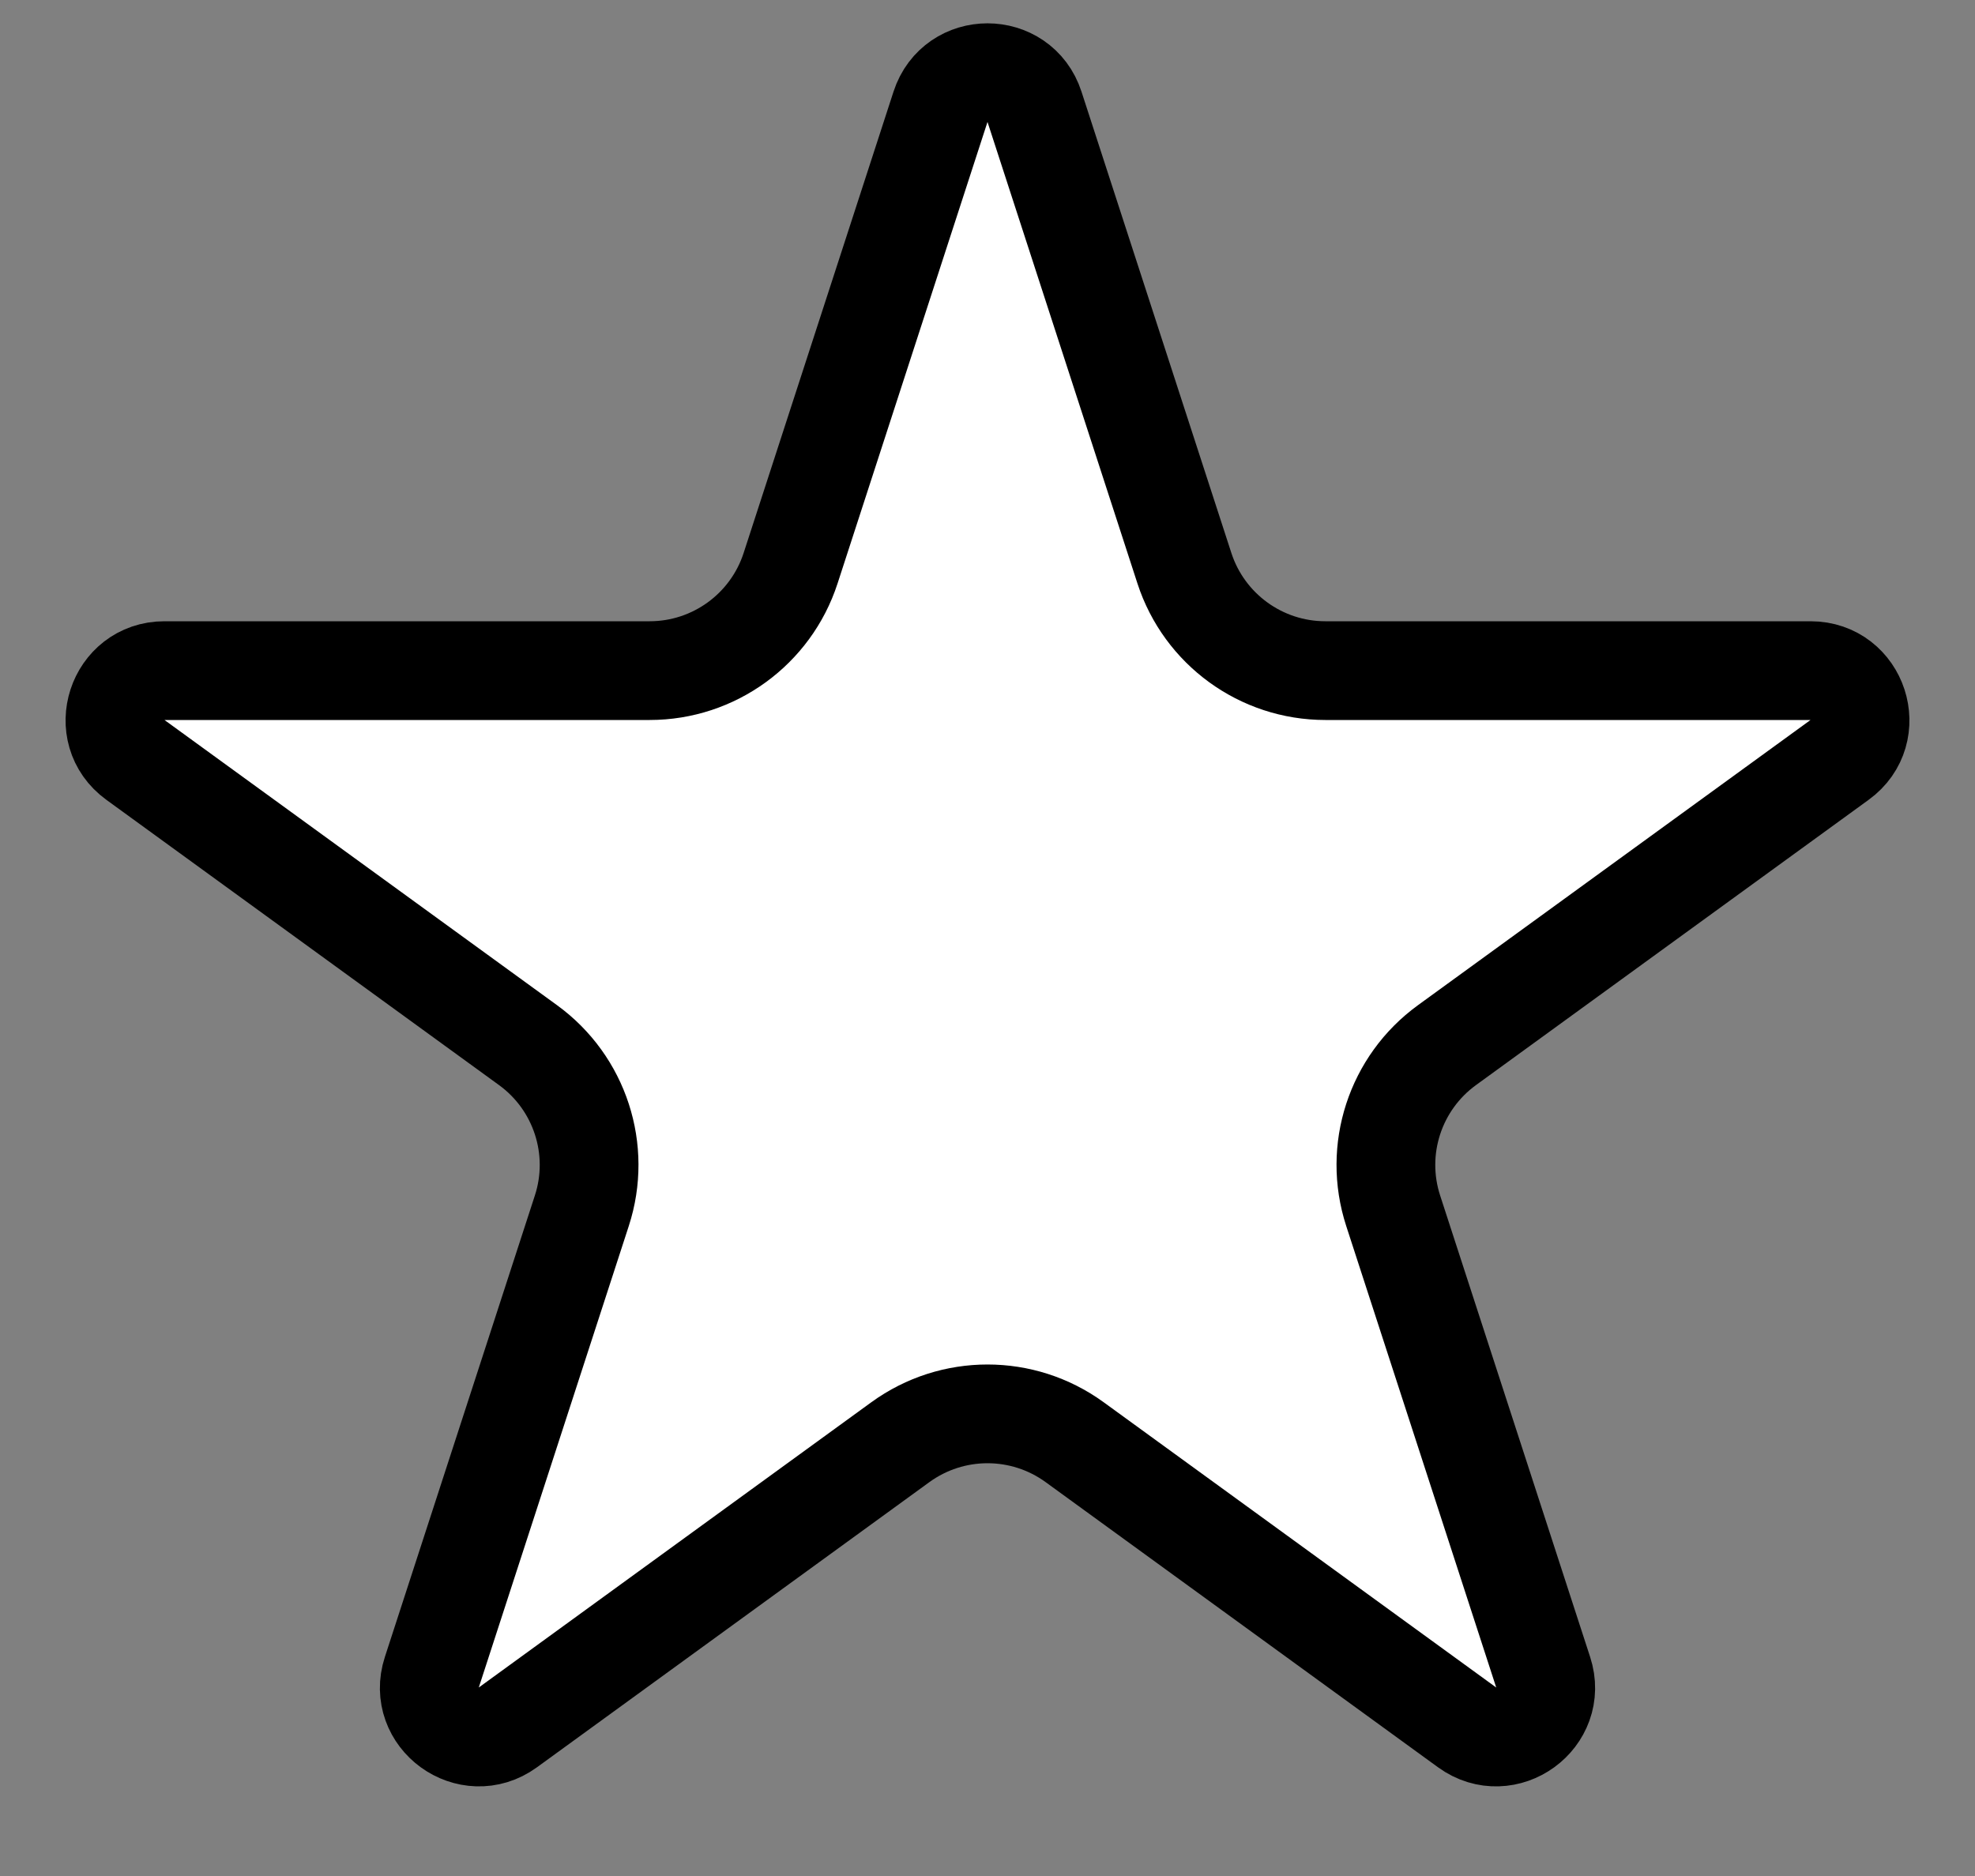 <svg width="20" height="19" viewBox="0 0 20 19" fill="none" xmlns="http://www.w3.org/2000/svg">
<rect x="0" y="0" width="20" height="19" fill="#808080" stroke="none"/>
<path d="M10.476 1.082L11.994 5.755C12.195 6.373 12.771 6.792 13.421 6.792H18.335C18.819 6.792 19.021 7.412 18.629 7.696L14.653 10.585C14.127 10.967 13.907 11.644 14.108 12.262L15.627 16.936C15.777 17.396 15.249 17.779 14.857 17.495L10.882 14.606C10.356 14.224 9.644 14.224 9.118 14.606L5.143 17.495C4.751 17.779 4.223 17.396 4.373 16.936L5.892 12.262C6.093 11.644 5.873 10.967 5.347 10.585L1.371 7.696C0.979 7.412 1.181 6.792 1.665 6.792H6.579C7.229 6.792 7.805 6.373 8.006 5.755L9.524 1.082C9.674 0.621 10.326 0.621 10.476 1.082Z" fill="white" stroke="black"/>
</svg>
